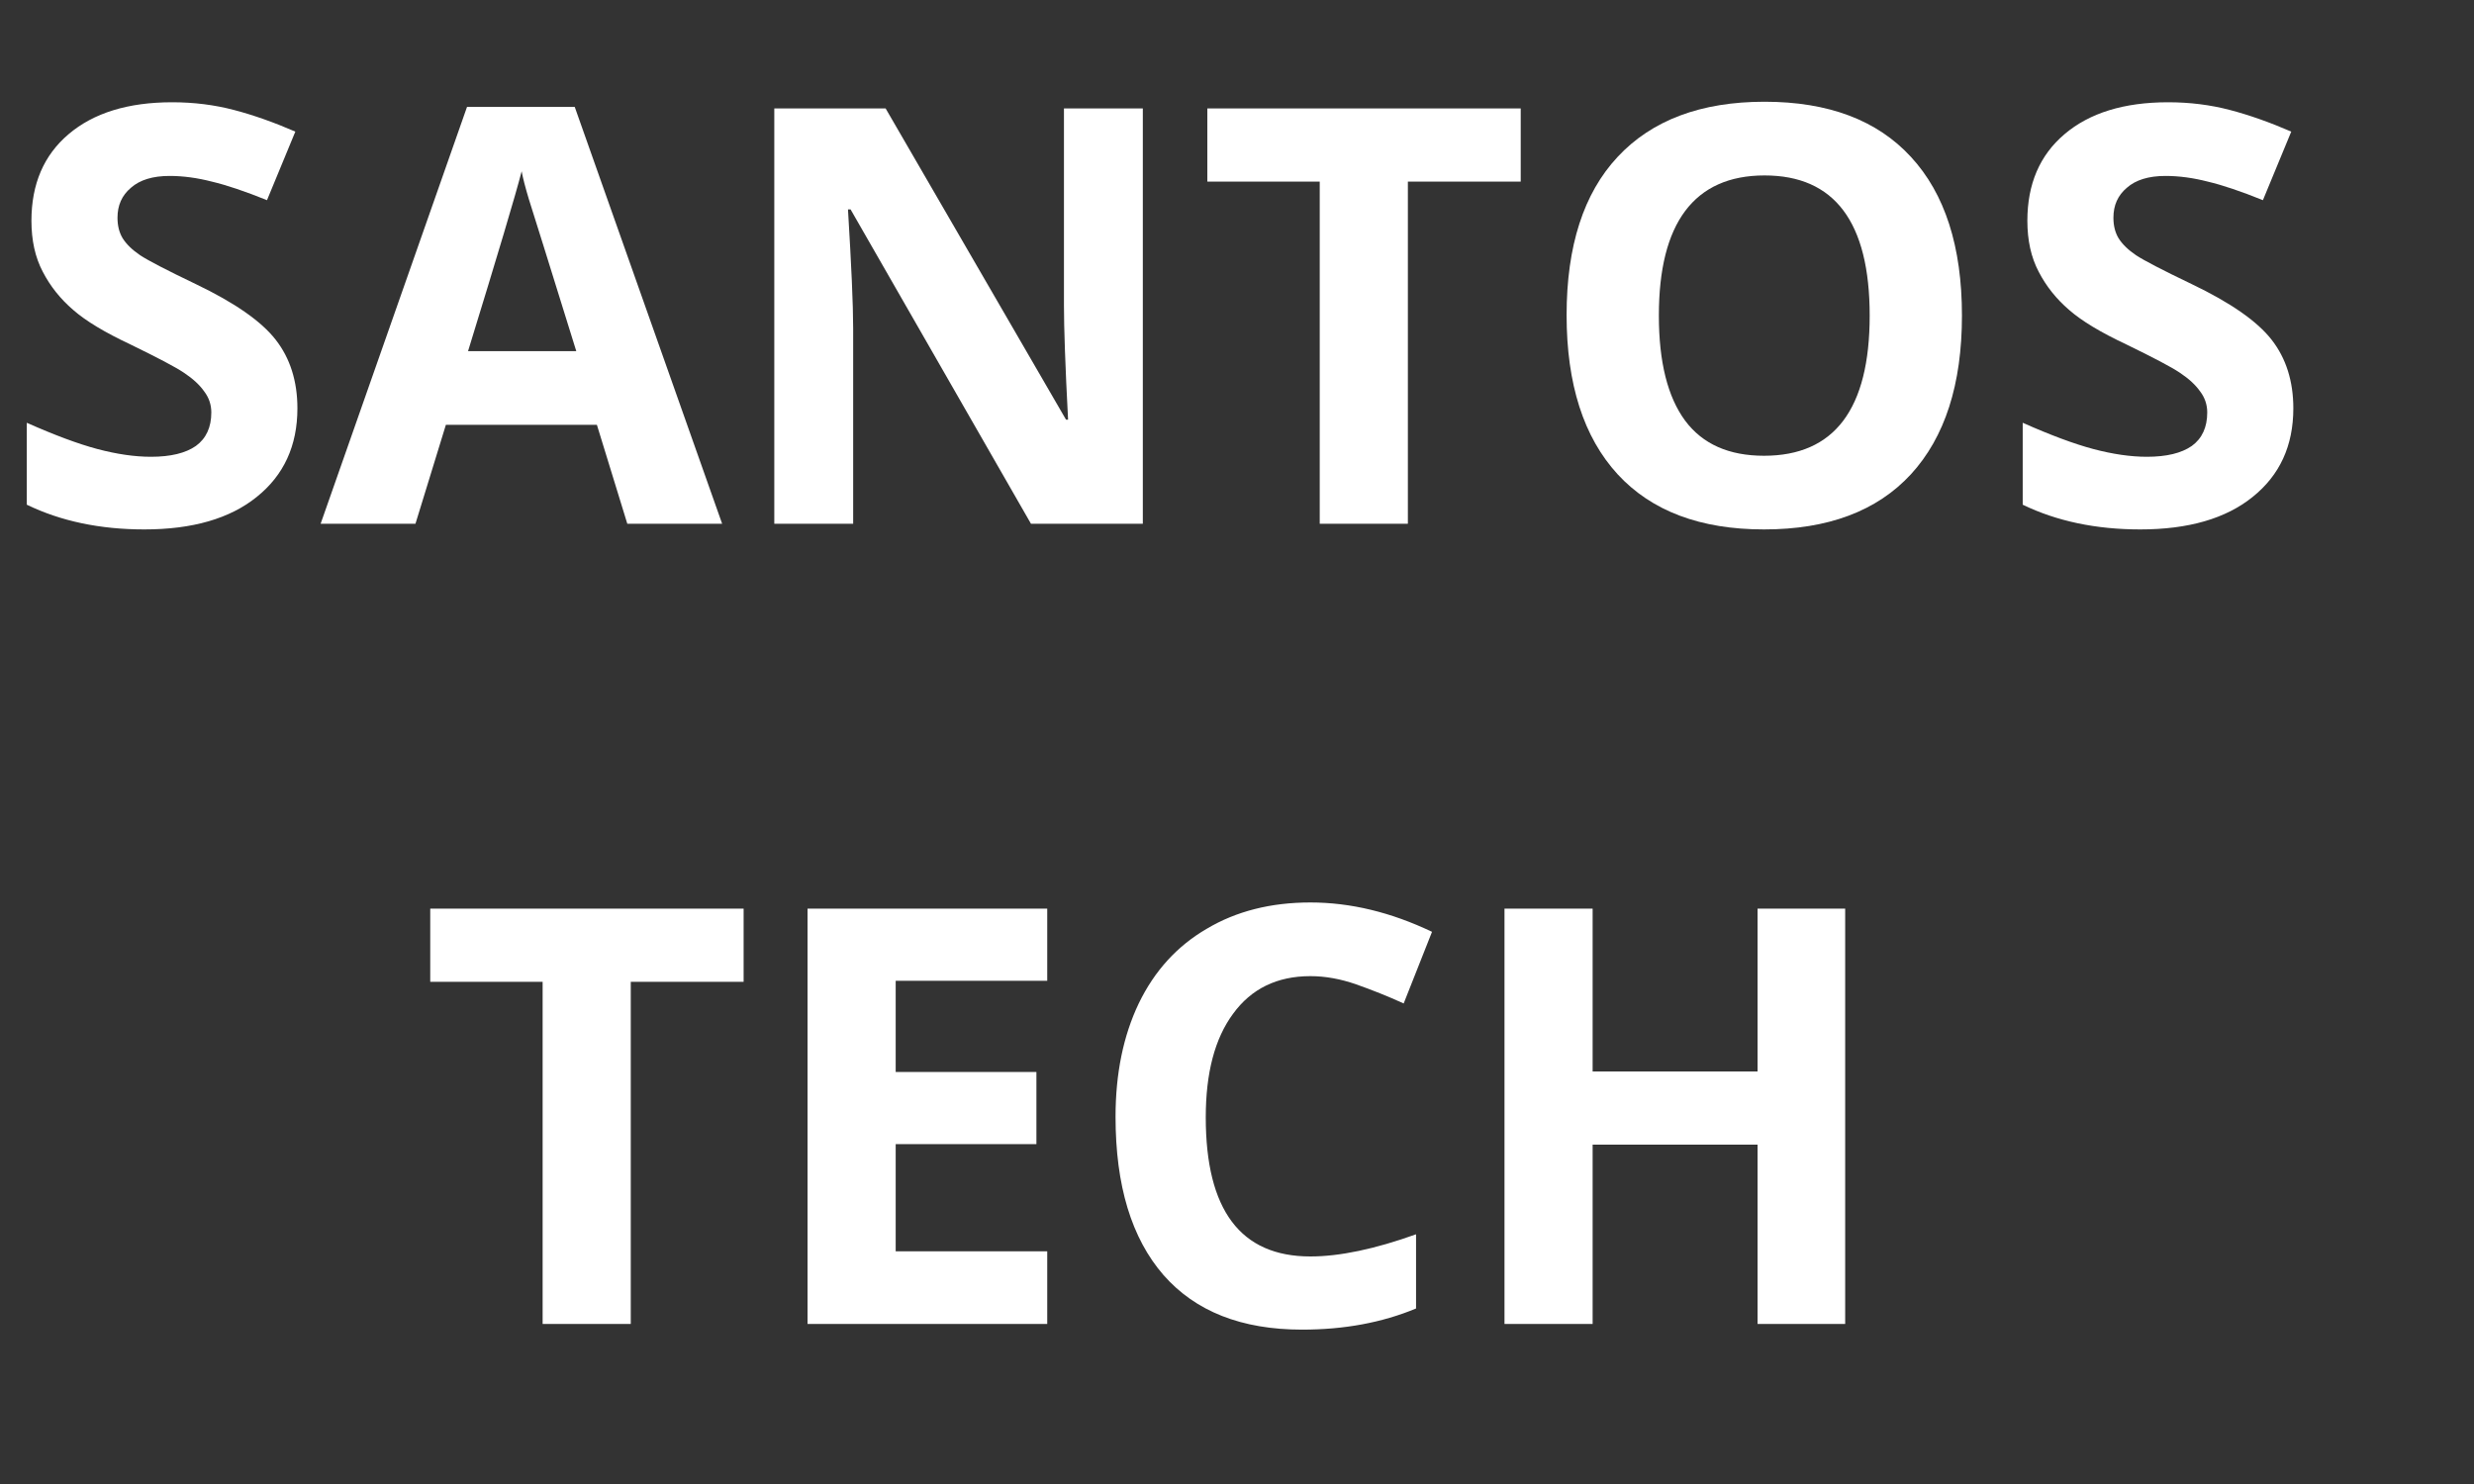 <svg xmlns="http://www.w3.org/2000/svg" xmlns:xlink="http://www.w3.org/1999/xlink" width="100" zoomAndPan="magnify" viewBox="0 0 75 45" height="60" preserveAspectRatio="xMidYMid meet" version="1.0"><rect x="0" y="0" width="75" height="45" fill="#333333" stroke="none"/><defs><g/></defs><g fill="#ffffff" fill-opacity="1"><g transform="translate(0, 15.882)"><g><path d="M 9.016 -3.5 C 9.016 -2.363 8.602 -1.469 7.781 -0.812 C 6.969 -0.156 5.832 0.172 4.375 0.172 C 3.031 0.172 1.844 -0.078 0.812 -0.578 L 0.812 -3.062 C 1.656 -2.688 2.367 -2.422 2.953 -2.266 C 3.547 -2.109 4.086 -2.031 4.578 -2.031 C 5.172 -2.031 5.625 -2.141 5.938 -2.359 C 6.25 -2.586 6.406 -2.926 6.406 -3.375 C 6.406 -3.613 6.332 -3.828 6.188 -4.016 C 6.051 -4.211 5.848 -4.398 5.578 -4.578 C 5.316 -4.754 4.773 -5.039 3.953 -5.438 C 3.18 -5.801 2.602 -6.148 2.219 -6.484 C 1.832 -6.816 1.523 -7.203 1.297 -7.641 C 1.066 -8.078 0.953 -8.594 0.953 -9.188 C 0.953 -10.301 1.328 -11.176 2.078 -11.812 C 2.836 -12.457 3.883 -12.781 5.219 -12.781 C 5.875 -12.781 6.5 -12.703 7.094 -12.547 C 7.688 -12.391 8.305 -12.172 8.953 -11.891 L 8.094 -9.812 C 7.426 -10.082 6.867 -10.27 6.422 -10.375 C 5.984 -10.488 5.555 -10.547 5.141 -10.547 C 4.629 -10.547 4.238 -10.426 3.969 -10.188 C 3.695 -9.957 3.562 -9.656 3.562 -9.281 C 3.562 -9.039 3.613 -8.832 3.719 -8.656 C 3.832 -8.477 4.008 -8.305 4.25 -8.141 C 4.488 -7.984 5.051 -7.691 5.938 -7.266 C 7.113 -6.703 7.922 -6.141 8.359 -5.578 C 8.797 -5.016 9.016 -4.32 9.016 -3.5 Z M 9.016 -3.5 "/></g></g><g transform="translate(9.72, 15.882)"><g><path d="M 9.297 0 L 8.375 -3 L 3.797 -3 L 2.875 0 L 0 0 L 4.438 -12.641 L 7.703 -12.641 L 12.172 0 Z M 7.75 -5.234 C 6.906 -7.953 6.426 -9.488 6.312 -9.844 C 6.207 -10.195 6.133 -10.477 6.094 -10.688 C 5.906 -9.957 5.363 -8.141 4.469 -5.234 Z M 7.75 -5.234 "/></g></g><g transform="translate(21.895, 15.882)"><g><path d="M 12.75 0 L 9.359 0 L 3.891 -9.531 L 3.812 -9.531 C 3.914 -7.844 3.969 -6.641 3.969 -5.922 L 3.969 0 L 1.578 0 L 1.578 -12.594 L 4.953 -12.594 L 10.422 -3.156 L 10.484 -3.156 C 10.398 -4.789 10.359 -5.945 10.359 -6.625 L 10.359 -12.594 L 12.75 -12.594 Z M 12.75 0 "/></g></g><g transform="translate(36.242, 15.882)"><g><path d="M 6.438 0 L 3.766 0 L 3.766 -10.375 L 0.359 -10.375 L 0.359 -12.594 L 9.859 -12.594 L 9.859 -10.375 L 6.438 -10.375 Z M 6.438 0 "/></g></g><g transform="translate(46.461, 15.882)"><g><path d="M 13.016 -6.312 C 13.016 -4.227 12.5 -2.625 11.469 -1.5 C 10.438 -0.383 8.953 0.172 7.016 0.172 C 5.086 0.172 3.609 -0.383 2.578 -1.5 C 1.547 -2.625 1.031 -4.234 1.031 -6.328 C 1.031 -8.422 1.547 -10.02 2.578 -11.125 C 3.617 -12.238 5.102 -12.797 7.031 -12.797 C 8.969 -12.797 10.445 -12.238 11.469 -11.125 C 12.5 -10.008 13.016 -8.406 13.016 -6.312 Z M 3.828 -6.312 C 3.828 -4.906 4.094 -3.844 4.625 -3.125 C 5.156 -2.414 5.953 -2.062 7.016 -2.062 C 9.148 -2.062 10.219 -3.477 10.219 -6.312 C 10.219 -9.145 9.156 -10.562 7.031 -10.562 C 5.969 -10.562 5.164 -10.203 4.625 -9.484 C 4.094 -8.773 3.828 -7.719 3.828 -6.312 Z M 3.828 -6.312 "/></g></g><g transform="translate(60.507, 15.882)"><g><path d="M 9.016 -3.5 C 9.016 -2.363 8.602 -1.469 7.781 -0.812 C 6.969 -0.156 5.832 0.172 4.375 0.172 C 3.031 0.172 1.844 -0.078 0.812 -0.578 L 0.812 -3.062 C 1.656 -2.688 2.367 -2.422 2.953 -2.266 C 3.547 -2.109 4.086 -2.031 4.578 -2.031 C 5.172 -2.031 5.625 -2.141 5.938 -2.359 C 6.25 -2.586 6.406 -2.926 6.406 -3.375 C 6.406 -3.613 6.332 -3.828 6.188 -4.016 C 6.051 -4.211 5.848 -4.398 5.578 -4.578 C 5.316 -4.754 4.773 -5.039 3.953 -5.438 C 3.18 -5.801 2.602 -6.148 2.219 -6.484 C 1.832 -6.816 1.523 -7.203 1.297 -7.641 C 1.066 -8.078 0.953 -8.594 0.953 -9.188 C 0.953 -10.301 1.328 -11.176 2.078 -11.812 C 2.836 -12.457 3.883 -12.781 5.219 -12.781 C 5.875 -12.781 6.5 -12.703 7.094 -12.547 C 7.688 -12.391 8.305 -12.172 8.953 -11.891 L 8.094 -9.812 C 7.426 -10.082 6.867 -10.27 6.422 -10.375 C 5.984 -10.488 5.555 -10.547 5.141 -10.547 C 4.629 -10.547 4.238 -10.426 3.969 -10.188 C 3.695 -9.957 3.562 -9.656 3.562 -9.281 C 3.562 -9.039 3.613 -8.832 3.719 -8.656 C 3.832 -8.477 4.008 -8.305 4.25 -8.141 C 4.488 -7.984 5.051 -7.691 5.938 -7.266 C 7.113 -6.703 7.922 -6.141 8.359 -5.578 C 8.797 -5.016 9.016 -4.32 9.016 -3.5 Z M 9.016 -3.5 "/></g></g></g><g fill="#ffffff" fill-opacity="1"><g transform="translate(12.684, 40.147)"><g><path d="M 6.438 0 L 3.766 0 L 3.766 -10.375 L 0.359 -10.375 L 0.359 -12.594 L 9.859 -12.594 L 9.859 -10.375 L 6.438 -10.375 Z M 6.438 0 "/></g></g><g transform="translate(22.903, 40.147)"><g><path d="M 8.844 0 L 1.578 0 L 1.578 -12.594 L 8.844 -12.594 L 8.844 -10.406 L 4.25 -10.406 L 4.25 -7.641 L 8.516 -7.641 L 8.516 -5.453 L 4.25 -5.453 L 4.25 -2.203 L 8.844 -2.203 Z M 8.844 0 "/></g></g><g transform="translate(32.787, 40.147)"><g><path d="M 6.938 -10.547 C 5.926 -10.547 5.145 -10.164 4.594 -9.406 C 4.039 -8.656 3.766 -7.609 3.766 -6.266 C 3.766 -3.453 4.82 -2.047 6.938 -2.047 C 7.82 -2.047 8.891 -2.27 10.141 -2.719 L 10.141 -0.469 C 9.109 -0.039 7.957 0.172 6.688 0.172 C 4.852 0.172 3.453 -0.379 2.484 -1.484 C 1.516 -2.598 1.031 -4.195 1.031 -6.281 C 1.031 -7.594 1.266 -8.738 1.734 -9.719 C 2.211 -10.707 2.898 -11.461 3.797 -11.984 C 4.691 -12.516 5.738 -12.781 6.938 -12.781 C 8.156 -12.781 9.383 -12.484 10.625 -11.891 L 9.766 -9.719 C 9.285 -9.938 8.805 -10.129 8.328 -10.297 C 7.859 -10.461 7.395 -10.547 6.938 -10.547 Z M 6.938 -10.547 "/></g></g><g transform="translate(44.031, 40.147)"><g><path d="M 11.906 0 L 9.25 0 L 9.25 -5.438 L 4.25 -5.438 L 4.25 0 L 1.578 0 L 1.578 -12.594 L 4.25 -12.594 L 4.25 -7.656 L 9.25 -7.656 L 9.25 -12.594 L 11.906 -12.594 Z M 11.906 0 "/></g></g></g></svg>